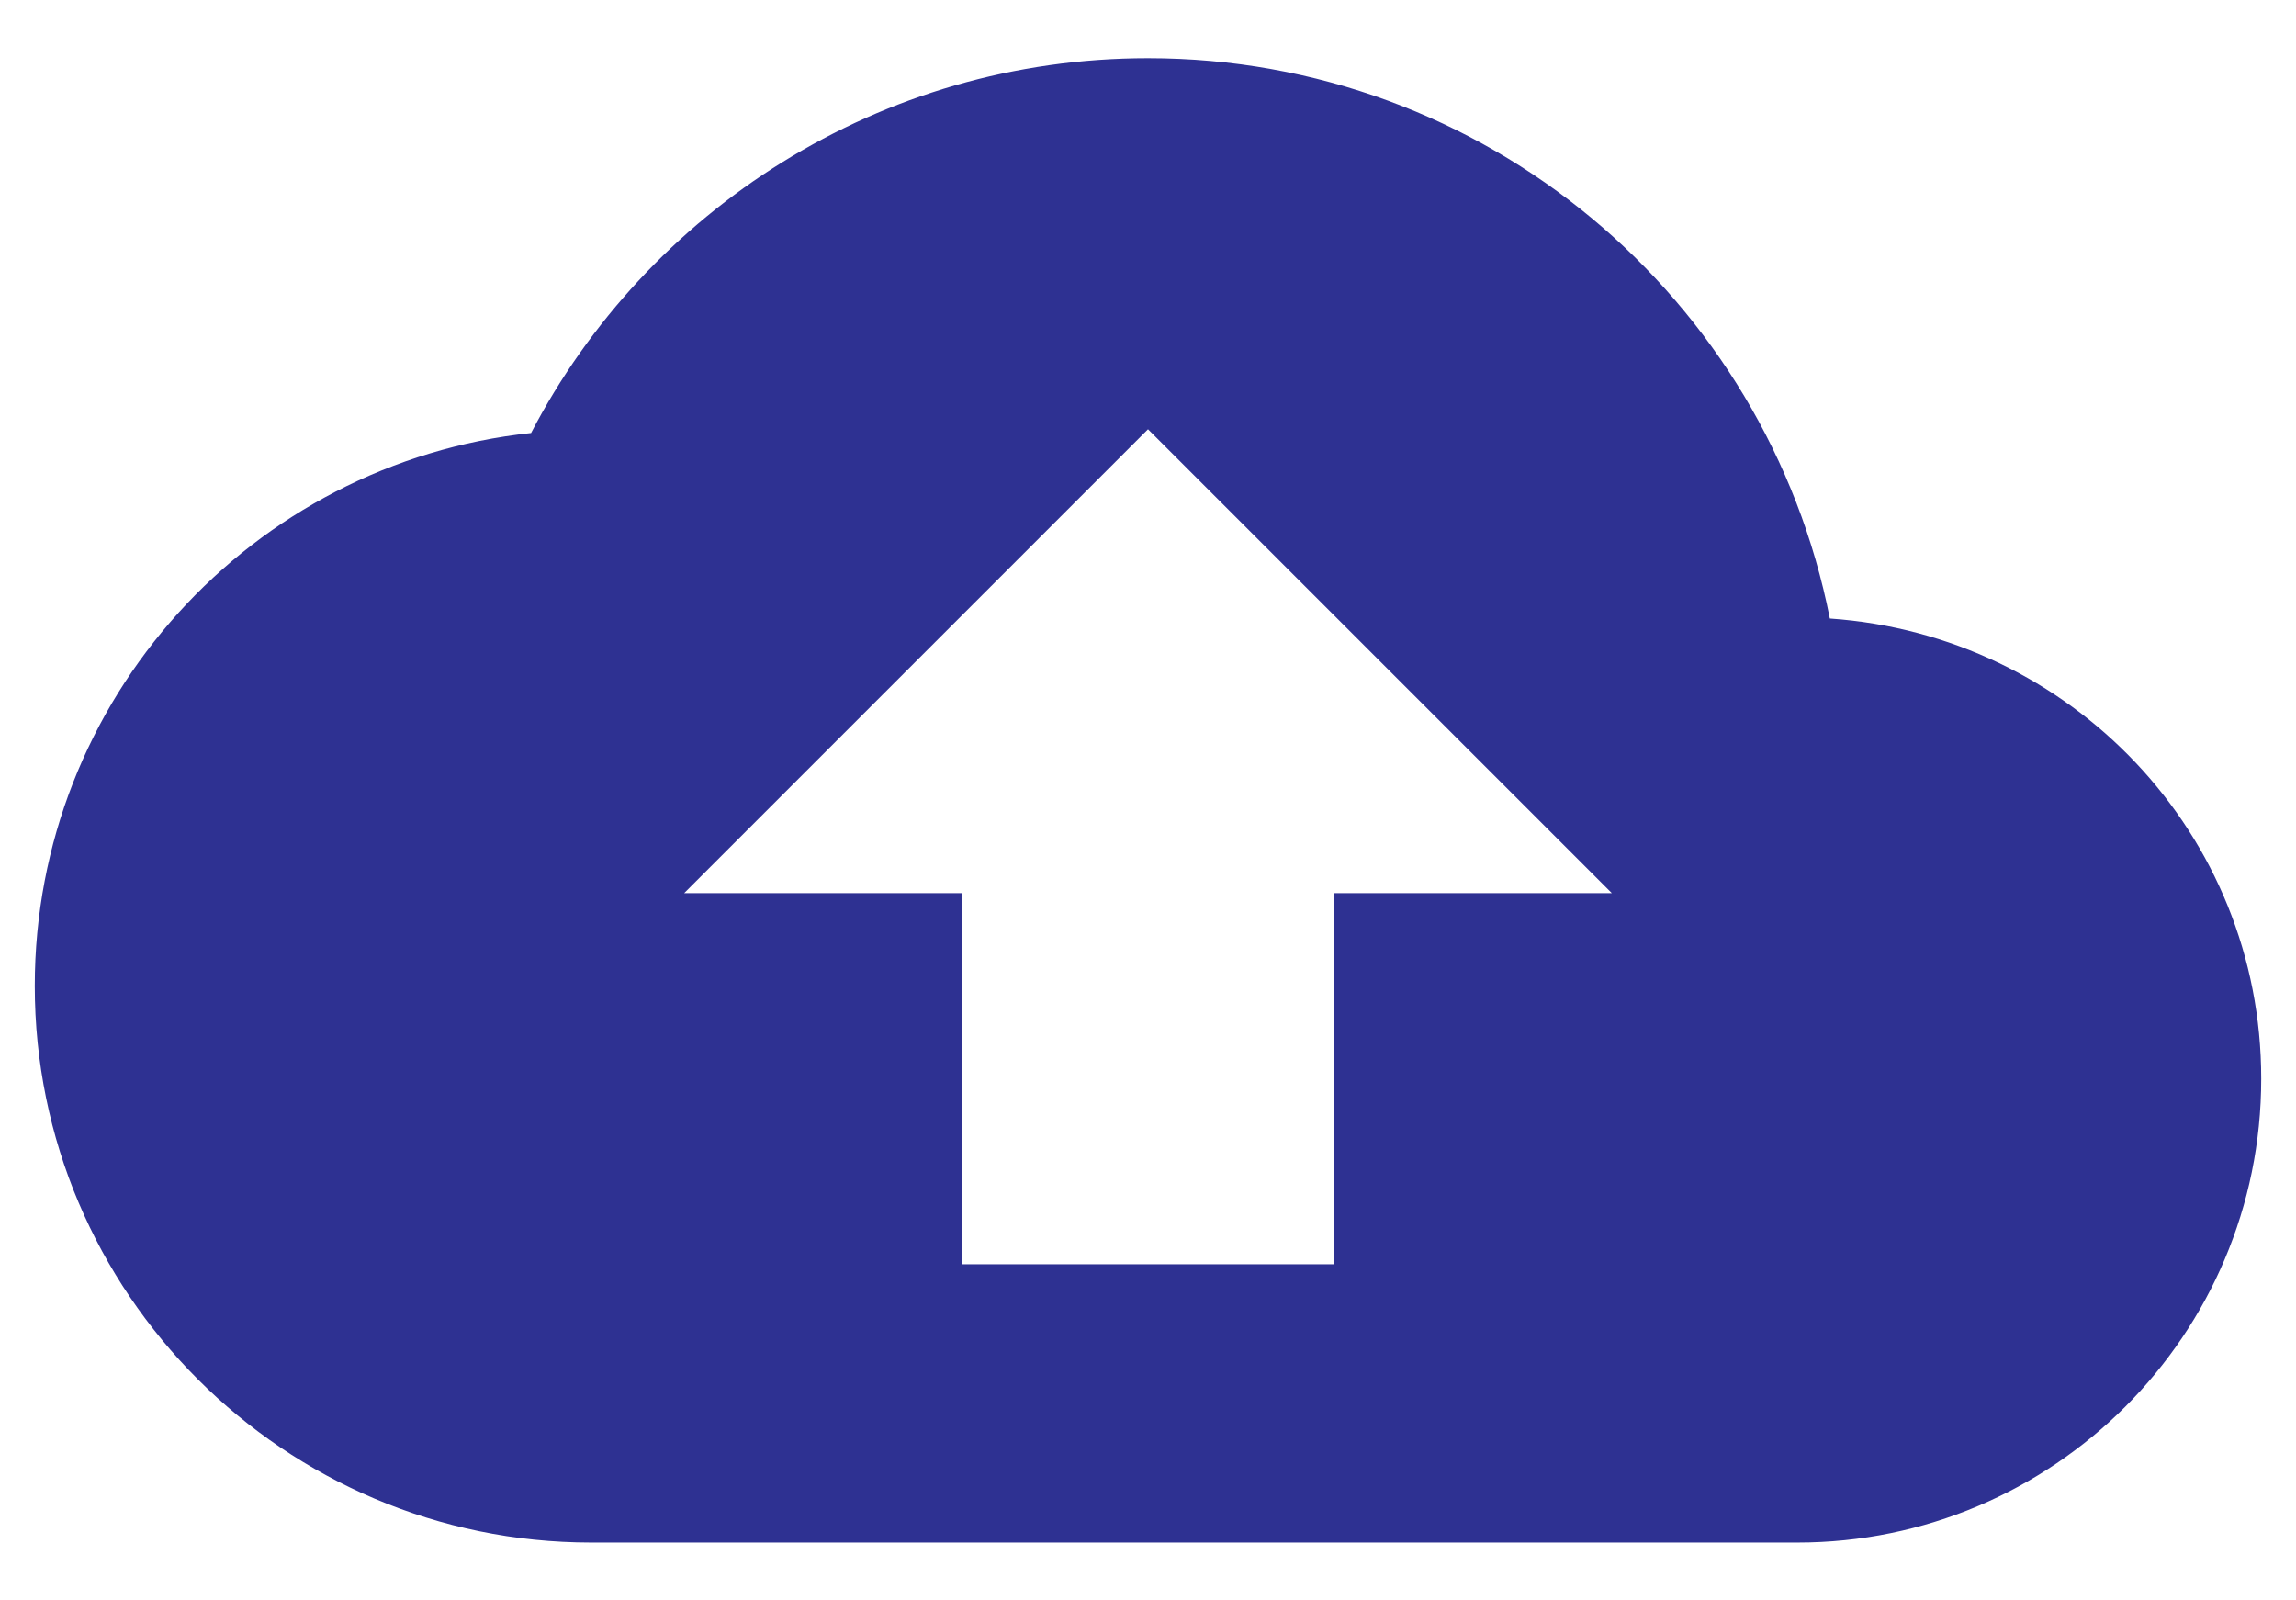 <svg width="33" height="23" viewBox="0 0 33 23" fill="none" xmlns="http://www.w3.org/2000/svg">
<path d="M26.3 8.889C25.393 4.289 21.353 0.836 16.5 0.836C12.647 0.836 9.3 3.023 7.633 6.223C3.62 6.649 0.5 10.049 0.5 14.169C0.5 18.583 4.087 22.169 8.5 22.169H25.833C29.513 22.169 32.5 19.183 32.5 15.503C32.5 11.983 29.767 9.129 26.3 8.889ZM19.167 12.836V18.169H13.833V12.836H9.833L16.5 6.169L23.167 12.836H19.167Z" fill="#2E3192"/>
</svg>
